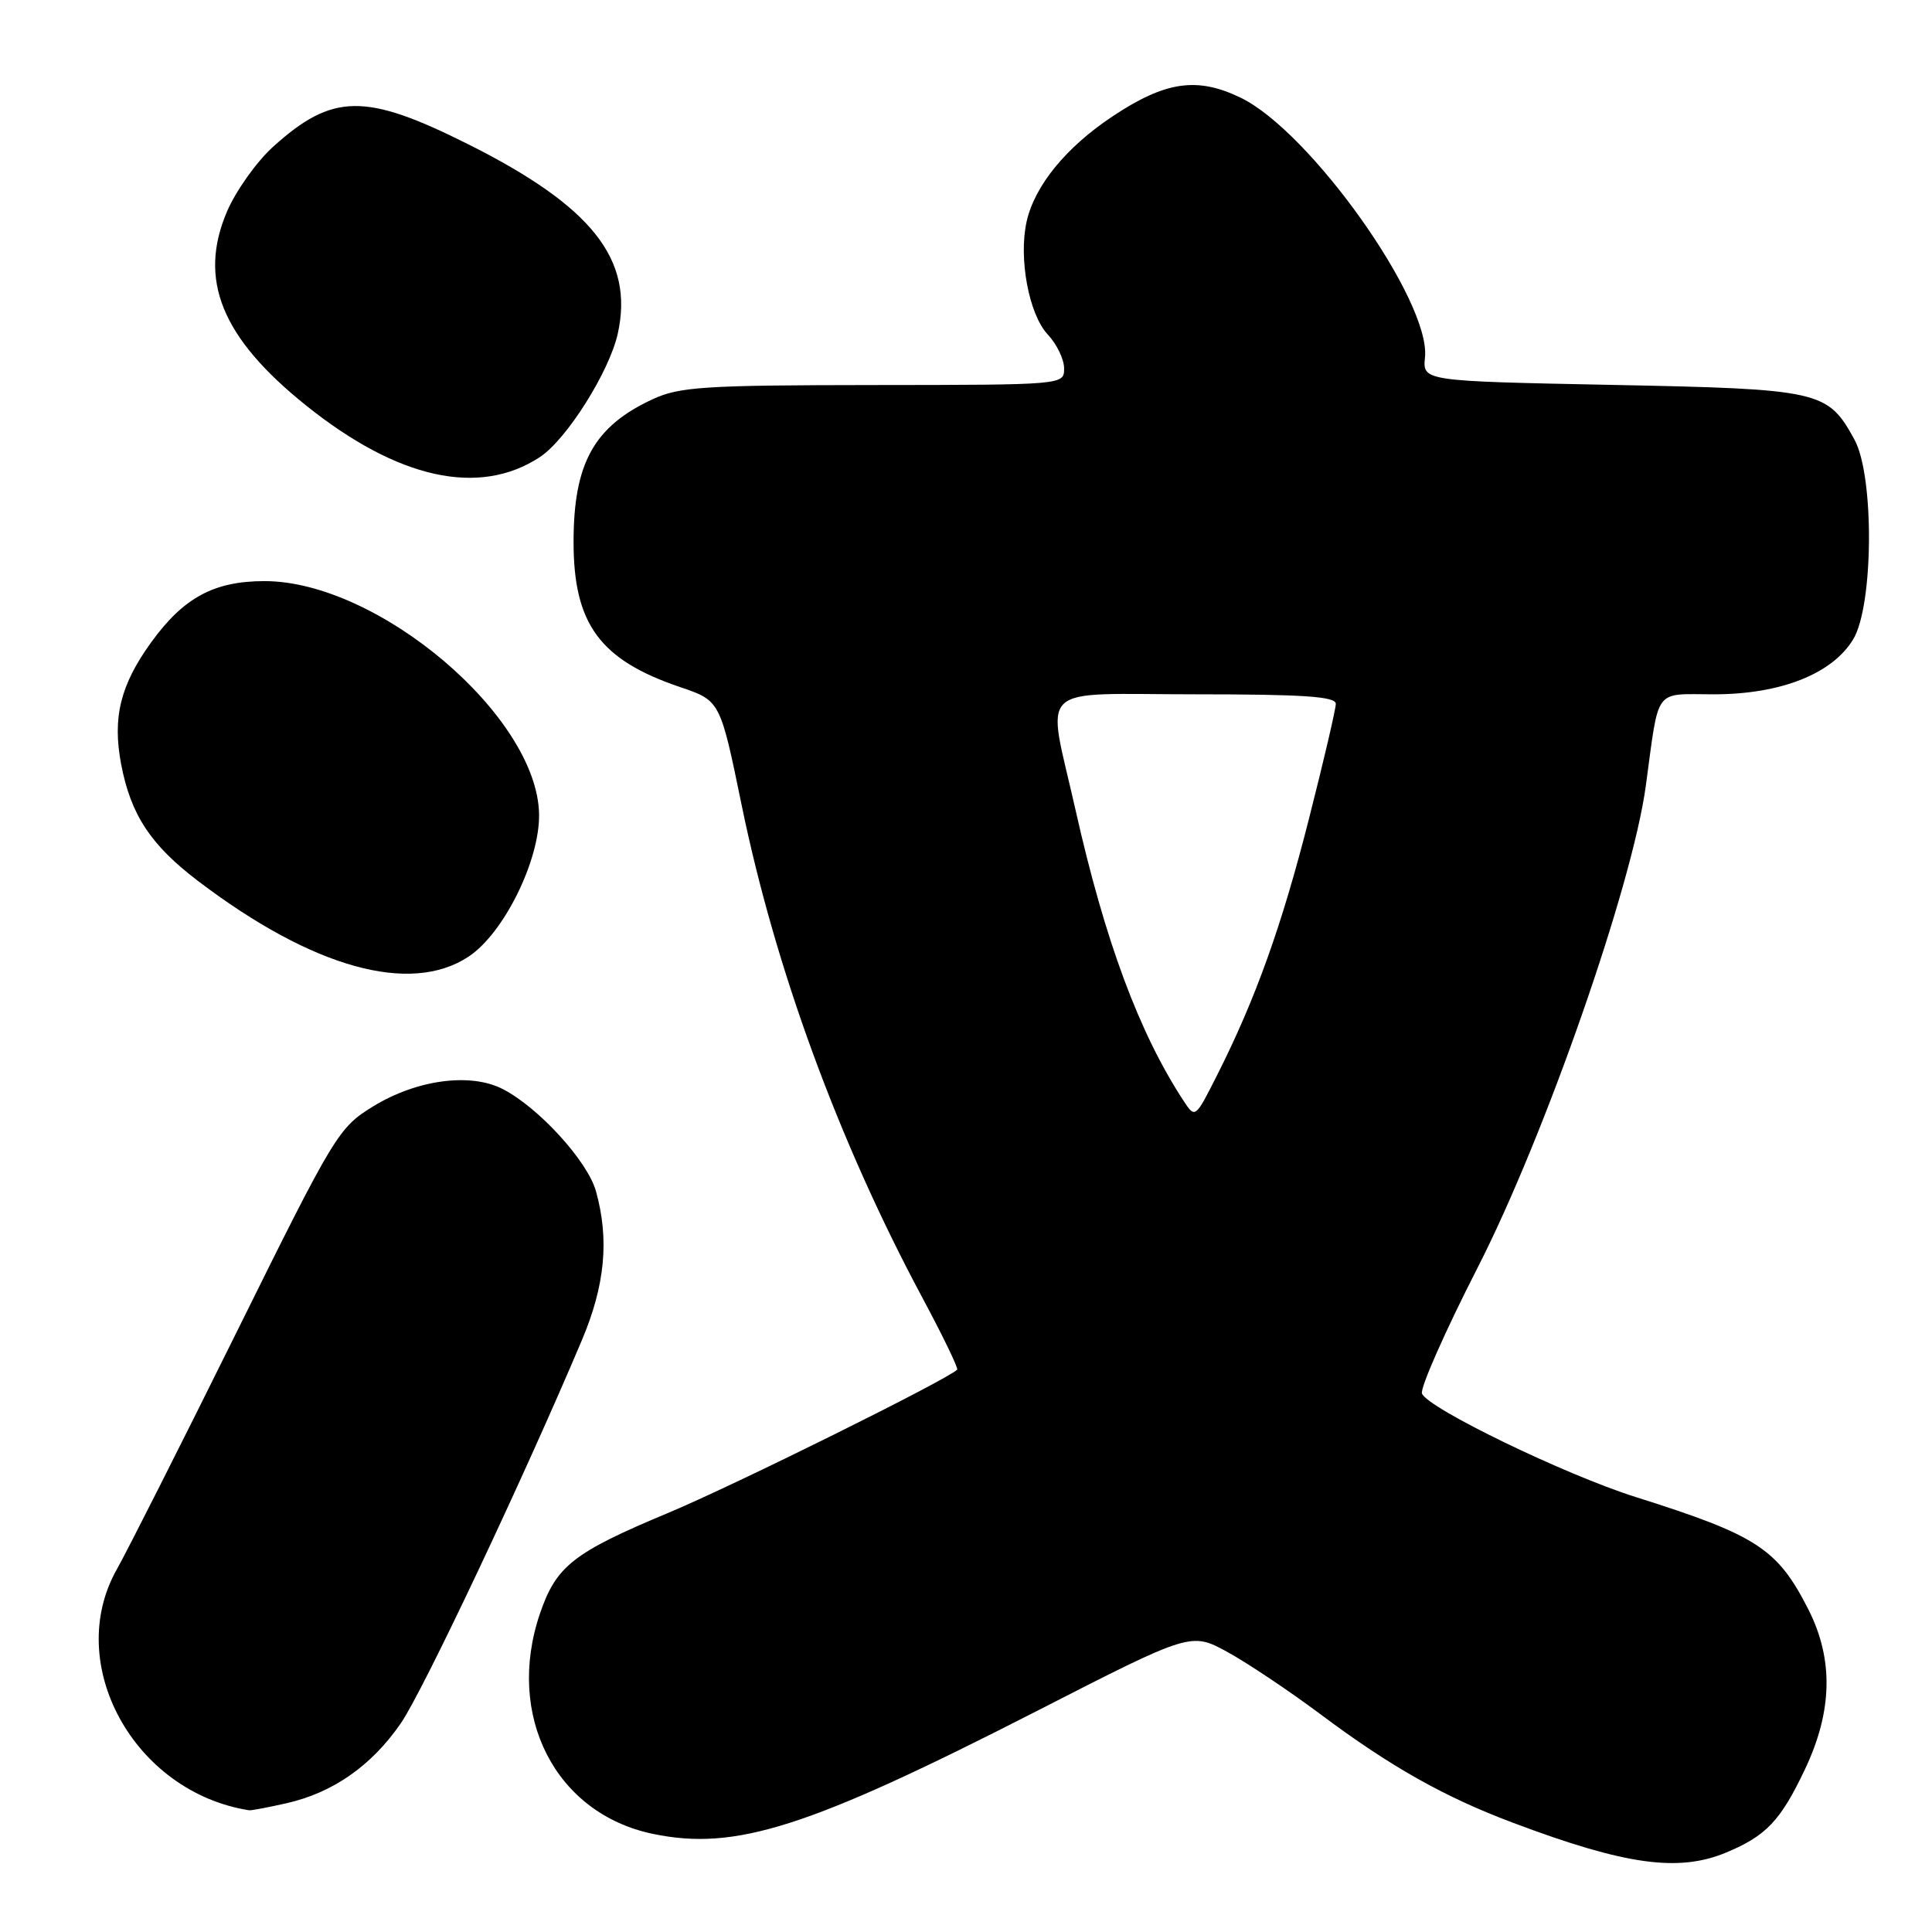 <?xml version="1.0" encoding="UTF-8" standalone="no"?>
<!DOCTYPE svg PUBLIC "-//W3C//DTD SVG 1.1//EN" "http://www.w3.org/Graphics/SVG/1.1/DTD/svg11.dtd" >
<svg xmlns="http://www.w3.org/2000/svg" xmlns:xlink="http://www.w3.org/1999/xlink" version="1.1" viewBox="0 0 256 256">
 <g >
 <path fill="currentColor"
d=" M 228.75 245.46 C 234.03 243.25 235.92 241.27 239.14 234.50 C 242.83 226.74 242.98 219.87 239.60 213.22 C 235.51 205.19 232.80 203.43 216.72 198.36 C 207.38 195.41 189.16 186.59 188.42 184.65 C 188.15 183.95 191.47 176.42 195.81 167.94 C 204.74 150.43 216.29 117.34 218.08 104.12 C 219.88 90.89 219.06 92.00 227.08 92.00 C 235.94 92.00 242.78 89.30 245.56 84.71 C 248.26 80.24 248.37 63.09 245.73 58.26 C 242.18 51.76 241.24 51.55 213.55 51.00 C 188.50 50.50 188.50 50.50 188.82 47.34 C 189.56 39.86 173.63 17.42 164.40 12.95 C 158.62 10.15 154.44 10.76 147.43 15.41 C 141.27 19.50 137.11 24.59 136.04 29.33 C 134.94 34.21 136.33 41.66 138.84 44.33 C 140.03 45.60 141.00 47.61 141.00 48.81 C 141.00 51.00 141.00 51.00 115.75 51.02 C 93.34 51.04 90.05 51.25 86.50 52.89 C 78.71 56.49 76.00 61.37 76.00 71.82 C 76.00 82.69 79.49 87.44 90.11 91.04 C 95.43 92.84 95.43 92.84 98.27 106.67 C 102.72 128.33 111.10 151.18 122.16 171.84 C 124.91 176.97 127.01 181.31 126.83 181.49 C 125.35 182.90 97.25 196.83 88.53 200.47 C 75.95 205.73 73.70 207.50 71.55 213.80 C 66.94 227.33 73.60 240.32 86.52 243.00 C 97.48 245.28 107.15 242.18 137.42 226.70 C 157.82 216.26 157.82 216.26 162.66 218.91 C 165.32 220.37 170.88 224.09 175.00 227.17 C 184.25 234.09 191.40 238.12 200.49 241.53 C 215.37 247.13 222.41 248.11 228.75 245.46 Z  M 38.00 238.93 C 44.16 237.52 49.24 233.96 53.12 228.33 C 56.04 224.09 69.37 195.88 77.09 177.61 C 80.18 170.31 80.75 164.25 78.97 157.85 C 77.87 153.88 71.40 146.77 66.64 144.32 C 62.37 142.10 55.25 143.05 49.46 146.59 C 44.85 149.43 44.38 150.19 31.36 176.50 C 24.01 191.35 16.87 205.48 15.50 207.91 C 8.40 220.43 17.72 237.46 33.00 239.87 C 33.27 239.92 35.52 239.49 38.00 238.93 Z  M 62.10 126.75 C 66.75 123.67 71.52 114.02 71.43 107.90 C 71.23 94.92 50.11 76.99 35.03 77.00 C 28.35 77.01 24.33 79.18 20.04 85.10 C 15.95 90.75 14.88 95.08 16.05 101.25 C 17.32 107.95 19.97 111.98 26.26 116.75 C 41.41 128.26 54.37 131.87 62.10 126.75 Z  M 71.53 60.57 C 75.07 58.25 80.74 49.26 81.86 44.20 C 84.03 34.37 78.47 27.34 61.99 19.09 C 48.38 12.28 44.06 12.34 36.17 19.46 C 34.01 21.42 31.28 25.25 30.10 27.98 C 26.21 37.03 29.34 44.74 40.56 53.73 C 52.71 63.47 63.48 65.85 71.53 60.57 Z  M 156.82 145.85 C 150.95 136.89 146.41 124.67 142.51 107.31 C 138.68 90.25 136.85 92.00 158.50 92.00 C 172.69 92.00 177.00 92.29 177.00 93.26 C 177.00 93.95 175.41 100.78 173.46 108.43 C 169.84 122.70 166.37 132.37 161.27 142.47 C 158.37 148.21 158.37 148.21 156.82 145.85 Z "/>
</g>
</svg>